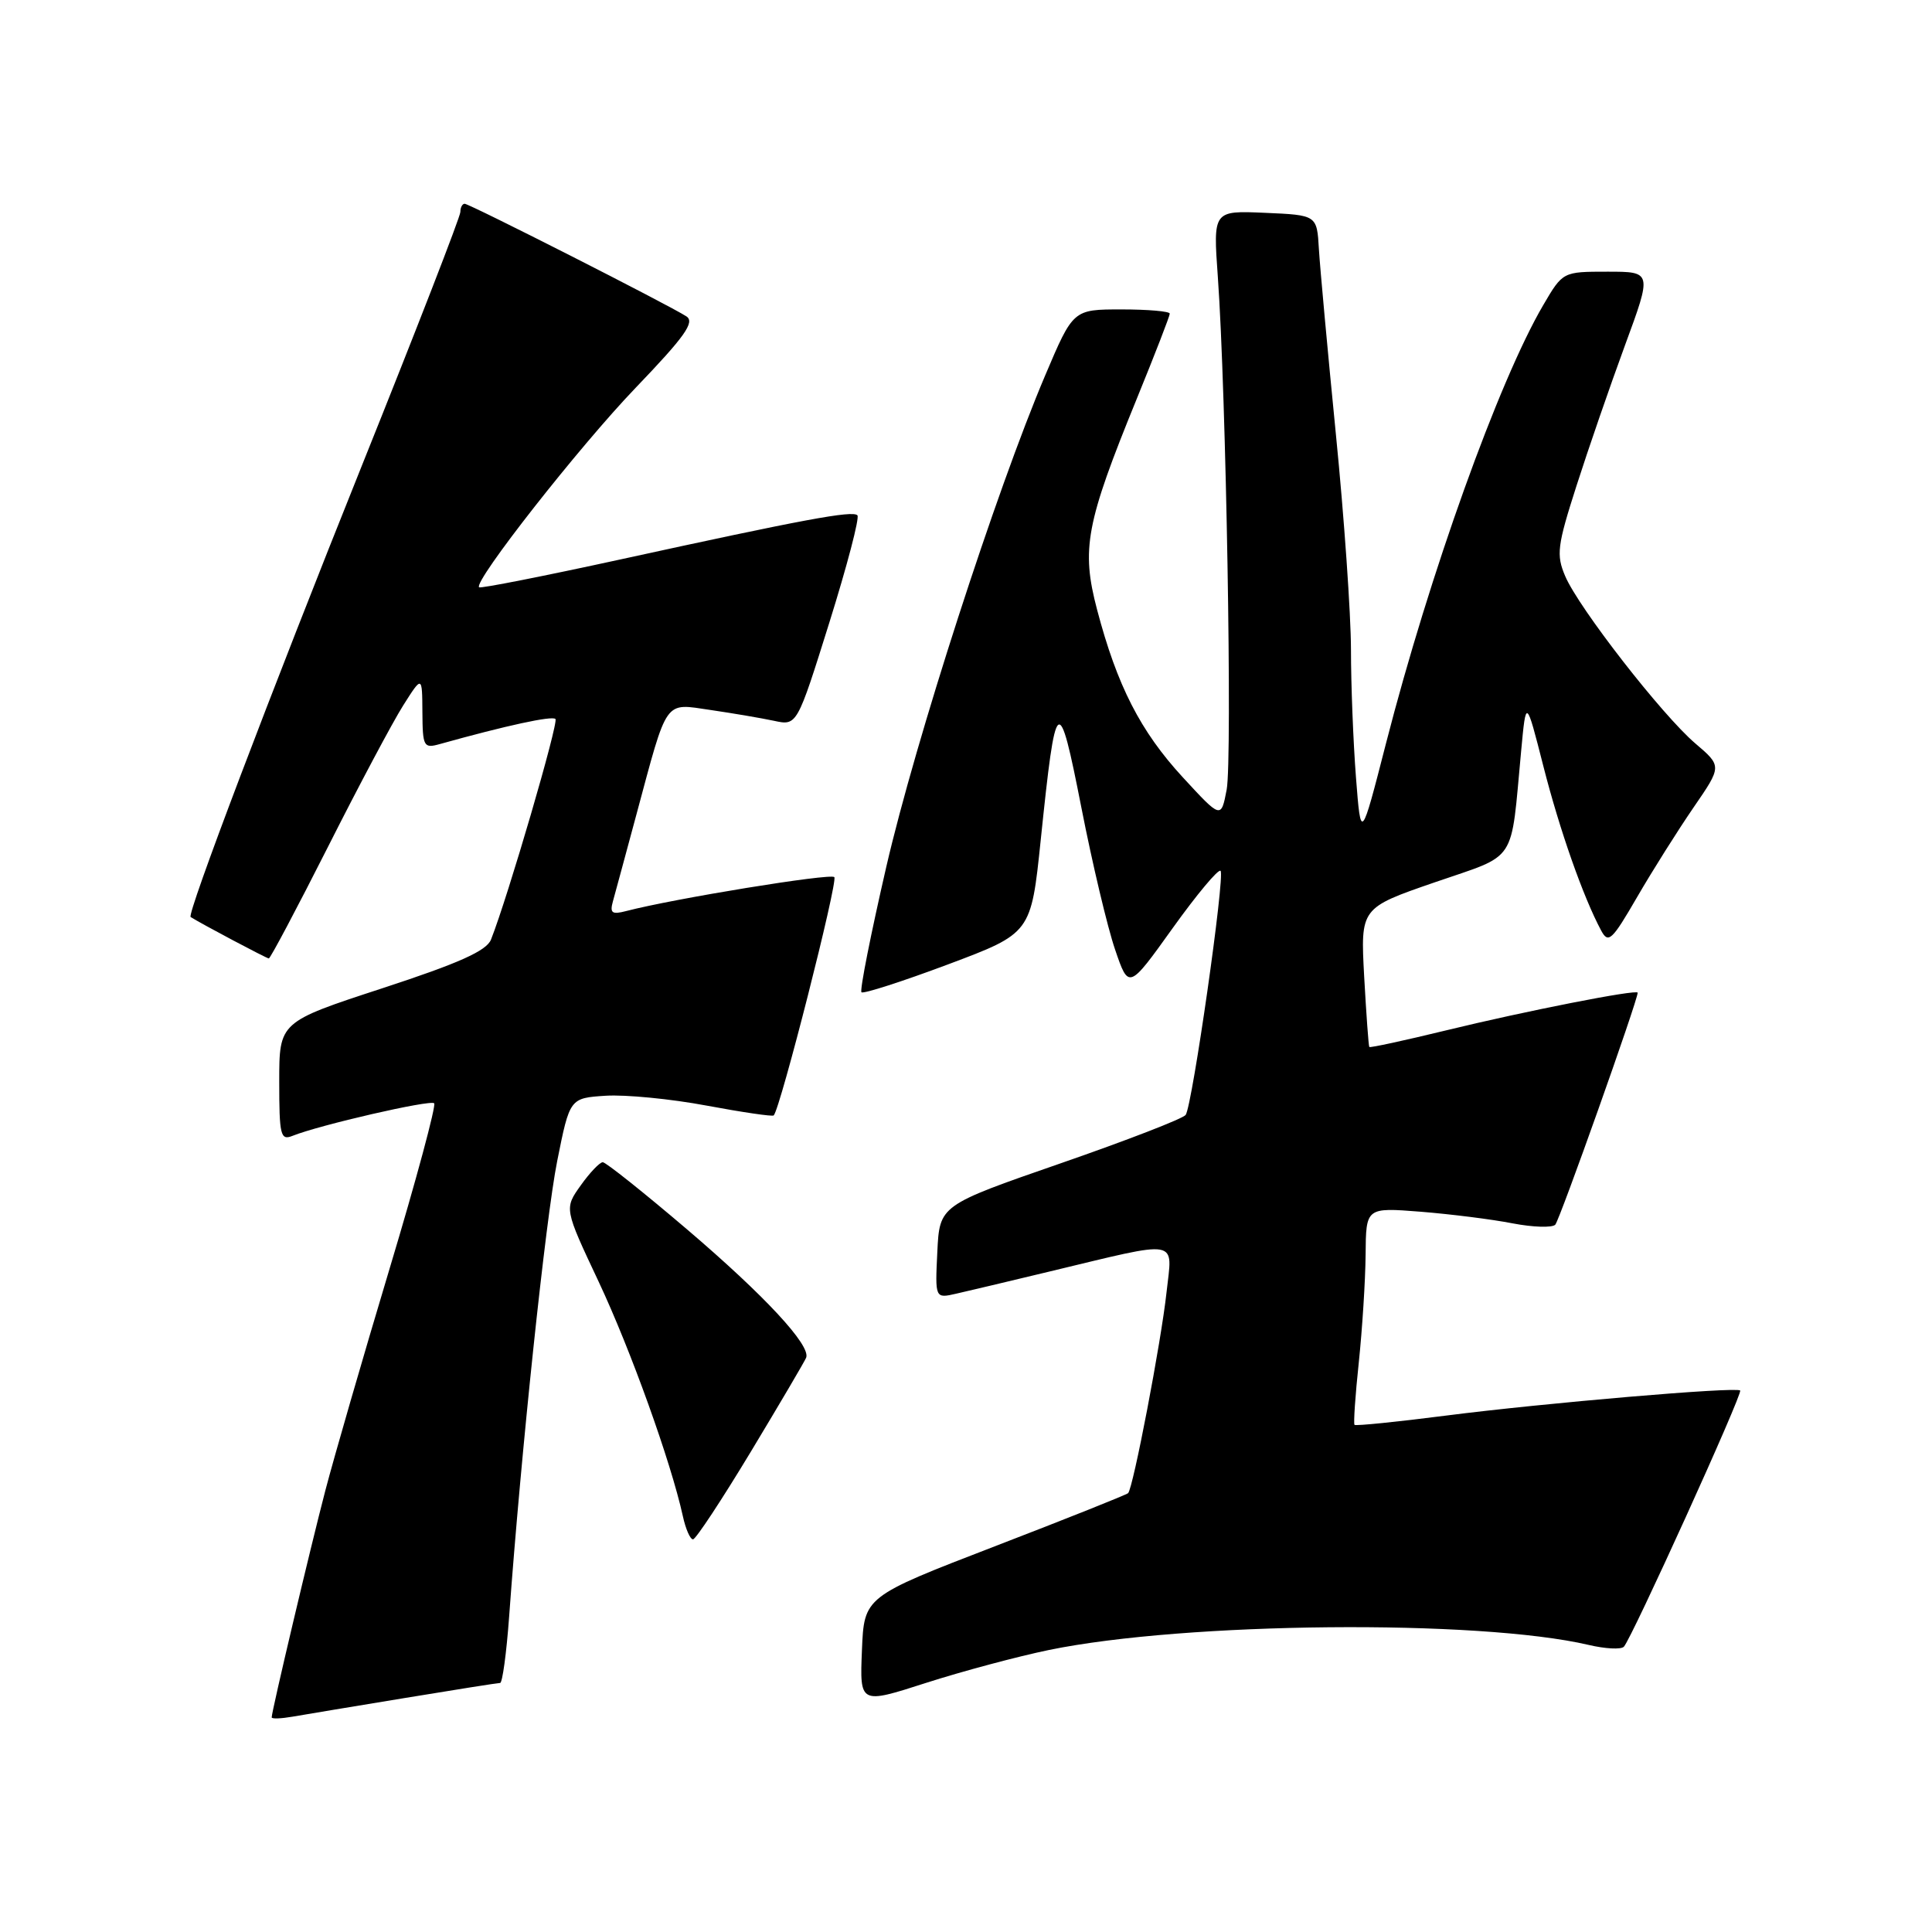<?xml version="1.0" encoding="UTF-8" standalone="no"?>
<!DOCTYPE svg PUBLIC "-//W3C//DTD SVG 1.1//EN" "http://www.w3.org/Graphics/SVG/1.1/DTD/svg11.dtd" >
<svg xmlns="http://www.w3.org/2000/svg" xmlns:xlink="http://www.w3.org/1999/xlink" version="1.1" viewBox="0 0 256 256">
 <g >
 <path fill="currentColor"
d=" M 53.61 225.00 C 60.27 223.90 65.97 223.00 66.27 223.00 C 66.57 223.00 67.11 219.06 67.46 214.25 C 69.04 192.43 72.31 161.45 73.83 153.85 C 75.50 145.50 75.50 145.50 80.28 145.19 C 82.90 145.03 88.91 145.61 93.64 146.50 C 98.36 147.38 102.36 147.97 102.52 147.80 C 103.40 146.90 111.07 116.74 110.55 116.22 C 110.02 115.69 89.29 119.07 82.97 120.72 C 81.08 121.21 80.78 120.99 81.22 119.41 C 81.51 118.36 82.91 113.21 84.32 107.96 C 88.52 92.36 87.94 93.18 94.17 94.08 C 97.10 94.51 100.87 95.15 102.56 95.51 C 105.61 96.17 105.61 96.17 109.89 82.50 C 112.24 74.99 113.92 68.59 113.61 68.28 C 112.95 67.62 106.54 68.81 82.15 74.14 C 72.06 76.34 63.66 78.00 63.48 77.82 C 62.72 77.05 76.75 59.17 84.24 51.37 C 90.74 44.60 92.11 42.67 90.95 41.92 C 88.70 40.45 62.21 27.00 61.57 27.00 C 61.26 27.00 61.00 27.49 61.00 28.09 C 61.00 28.70 55.15 43.76 48.00 61.57 C 35.83 91.89 24.73 121.17 25.26 121.51 C 26.62 122.38 35.34 127.00 35.62 127.00 C 35.82 127.00 39.34 120.36 43.44 112.25 C 47.53 104.14 52.02 95.70 53.41 93.50 C 55.94 89.50 55.94 89.50 55.97 94.37 C 56.00 98.93 56.14 99.19 58.25 98.60 C 67.10 96.13 73.15 94.82 73.60 95.27 C 74.05 95.72 67.31 118.81 65.06 124.50 C 64.47 125.99 60.82 127.63 50.63 130.96 C 37.00 135.42 37.00 135.42 37.00 143.32 C 37.00 150.44 37.17 151.14 38.75 150.51 C 42.33 149.07 57.03 145.69 57.53 146.19 C 57.81 146.48 55.16 156.34 51.62 168.11 C 48.09 179.87 44.26 193.10 43.11 197.50 C 41.11 205.16 36.00 226.76 36.00 227.56 C 36.00 227.78 37.24 227.73 38.75 227.47 C 40.26 227.21 46.95 226.09 53.61 225.00 Z  M 139.00 218.63 C 157.09 214.91 195.91 214.55 210.50 217.96 C 212.70 218.48 214.80 218.59 215.17 218.20 C 216.19 217.14 230.96 184.62 230.58 184.25 C 230.07 183.73 204.58 185.91 191.63 187.57 C 185.10 188.41 179.64 188.96 179.48 188.80 C 179.33 188.63 179.58 184.90 180.05 180.50 C 180.51 176.10 180.92 169.68 180.95 166.24 C 181.00 159.99 181.00 159.99 188.25 160.56 C 192.24 160.88 197.72 161.57 200.42 162.10 C 203.13 162.62 205.67 162.70 206.08 162.28 C 206.67 161.65 217.00 132.57 217.00 131.54 C 217.00 131.04 202.06 133.98 191.57 136.54 C 186.10 137.87 181.55 138.86 181.44 138.73 C 181.34 138.60 181.04 134.41 180.76 129.40 C 180.27 120.31 180.27 120.31 190.09 116.92 C 201.19 113.09 200.13 114.69 201.56 99.51 C 202.21 92.53 202.21 92.53 204.50 101.51 C 206.66 109.99 209.77 118.83 212.15 123.28 C 213.11 125.08 213.58 124.64 216.92 118.88 C 218.96 115.36 222.33 110.02 224.40 107.00 C 228.17 101.52 228.17 101.52 224.64 98.51 C 220.24 94.76 209.20 80.57 207.40 76.35 C 206.19 73.52 206.34 72.33 208.90 64.35 C 210.46 59.48 213.35 51.11 215.32 45.75 C 218.91 36.00 218.91 36.00 213.00 36.00 C 207.08 36.00 207.08 36.00 204.48 40.44 C 198.59 50.50 189.42 76.06 183.66 98.47 C 180.33 111.45 180.33 111.45 179.67 102.97 C 179.31 98.31 179.01 90.69 179.01 86.02 C 179.00 81.36 178.11 68.54 177.01 57.52 C 175.92 46.51 174.91 35.48 174.76 33.00 C 174.50 28.50 174.50 28.50 167.62 28.20 C 160.74 27.90 160.74 27.90 161.37 36.70 C 162.47 52.04 163.30 100.59 162.54 104.63 C 161.80 108.50 161.80 108.50 156.73 103.00 C 151.11 96.90 148.02 90.85 145.37 80.79 C 143.25 72.73 143.87 69.40 150.64 52.81 C 153.04 46.93 155.00 41.87 155.00 41.56 C 155.00 41.25 152.12 41.00 148.60 41.00 C 142.20 41.00 142.20 41.00 138.49 49.75 C 132.00 65.03 121.31 98.09 117.44 114.85 C 115.39 123.75 113.90 131.24 114.15 131.48 C 114.39 131.72 119.55 130.06 125.61 127.79 C 136.62 123.66 136.62 123.66 137.90 111.32 C 139.92 91.82 140.25 91.55 143.29 107.02 C 144.74 114.43 146.75 122.89 147.75 125.81 C 149.56 131.12 149.56 131.12 155.38 122.99 C 158.58 118.52 161.44 115.10 161.73 115.39 C 162.35 116.01 158.00 146.42 157.11 147.73 C 156.77 148.22 149.30 151.11 140.50 154.16 C 124.50 159.71 124.50 159.71 124.20 165.89 C 123.90 172.06 123.90 172.06 126.70 171.42 C 128.24 171.07 133.78 169.76 139.00 168.50 C 156.64 164.27 155.36 164.04 154.57 171.25 C 153.86 177.80 150.15 197.19 149.48 197.85 C 149.27 198.06 141.31 201.24 131.80 204.90 C 114.50 211.57 114.50 211.57 114.21 218.69 C 113.92 225.82 113.92 225.82 122.71 222.99 C 127.54 221.44 134.88 219.48 139.00 218.63 Z  M 99.50 192.34 C 103.35 185.95 106.64 180.36 106.82 179.90 C 107.45 178.27 101.33 171.68 91.05 162.91 C 85.30 158.01 80.27 154.00 79.87 154.00 C 79.47 154.00 78.15 155.38 76.95 157.07 C 74.76 160.14 74.76 160.14 79.32 169.82 C 83.56 178.84 88.90 193.70 90.48 200.89 C 90.85 202.60 91.46 203.99 91.83 203.97 C 92.20 203.96 95.65 198.72 99.50 192.34 Z "/>
</g>
</svg>